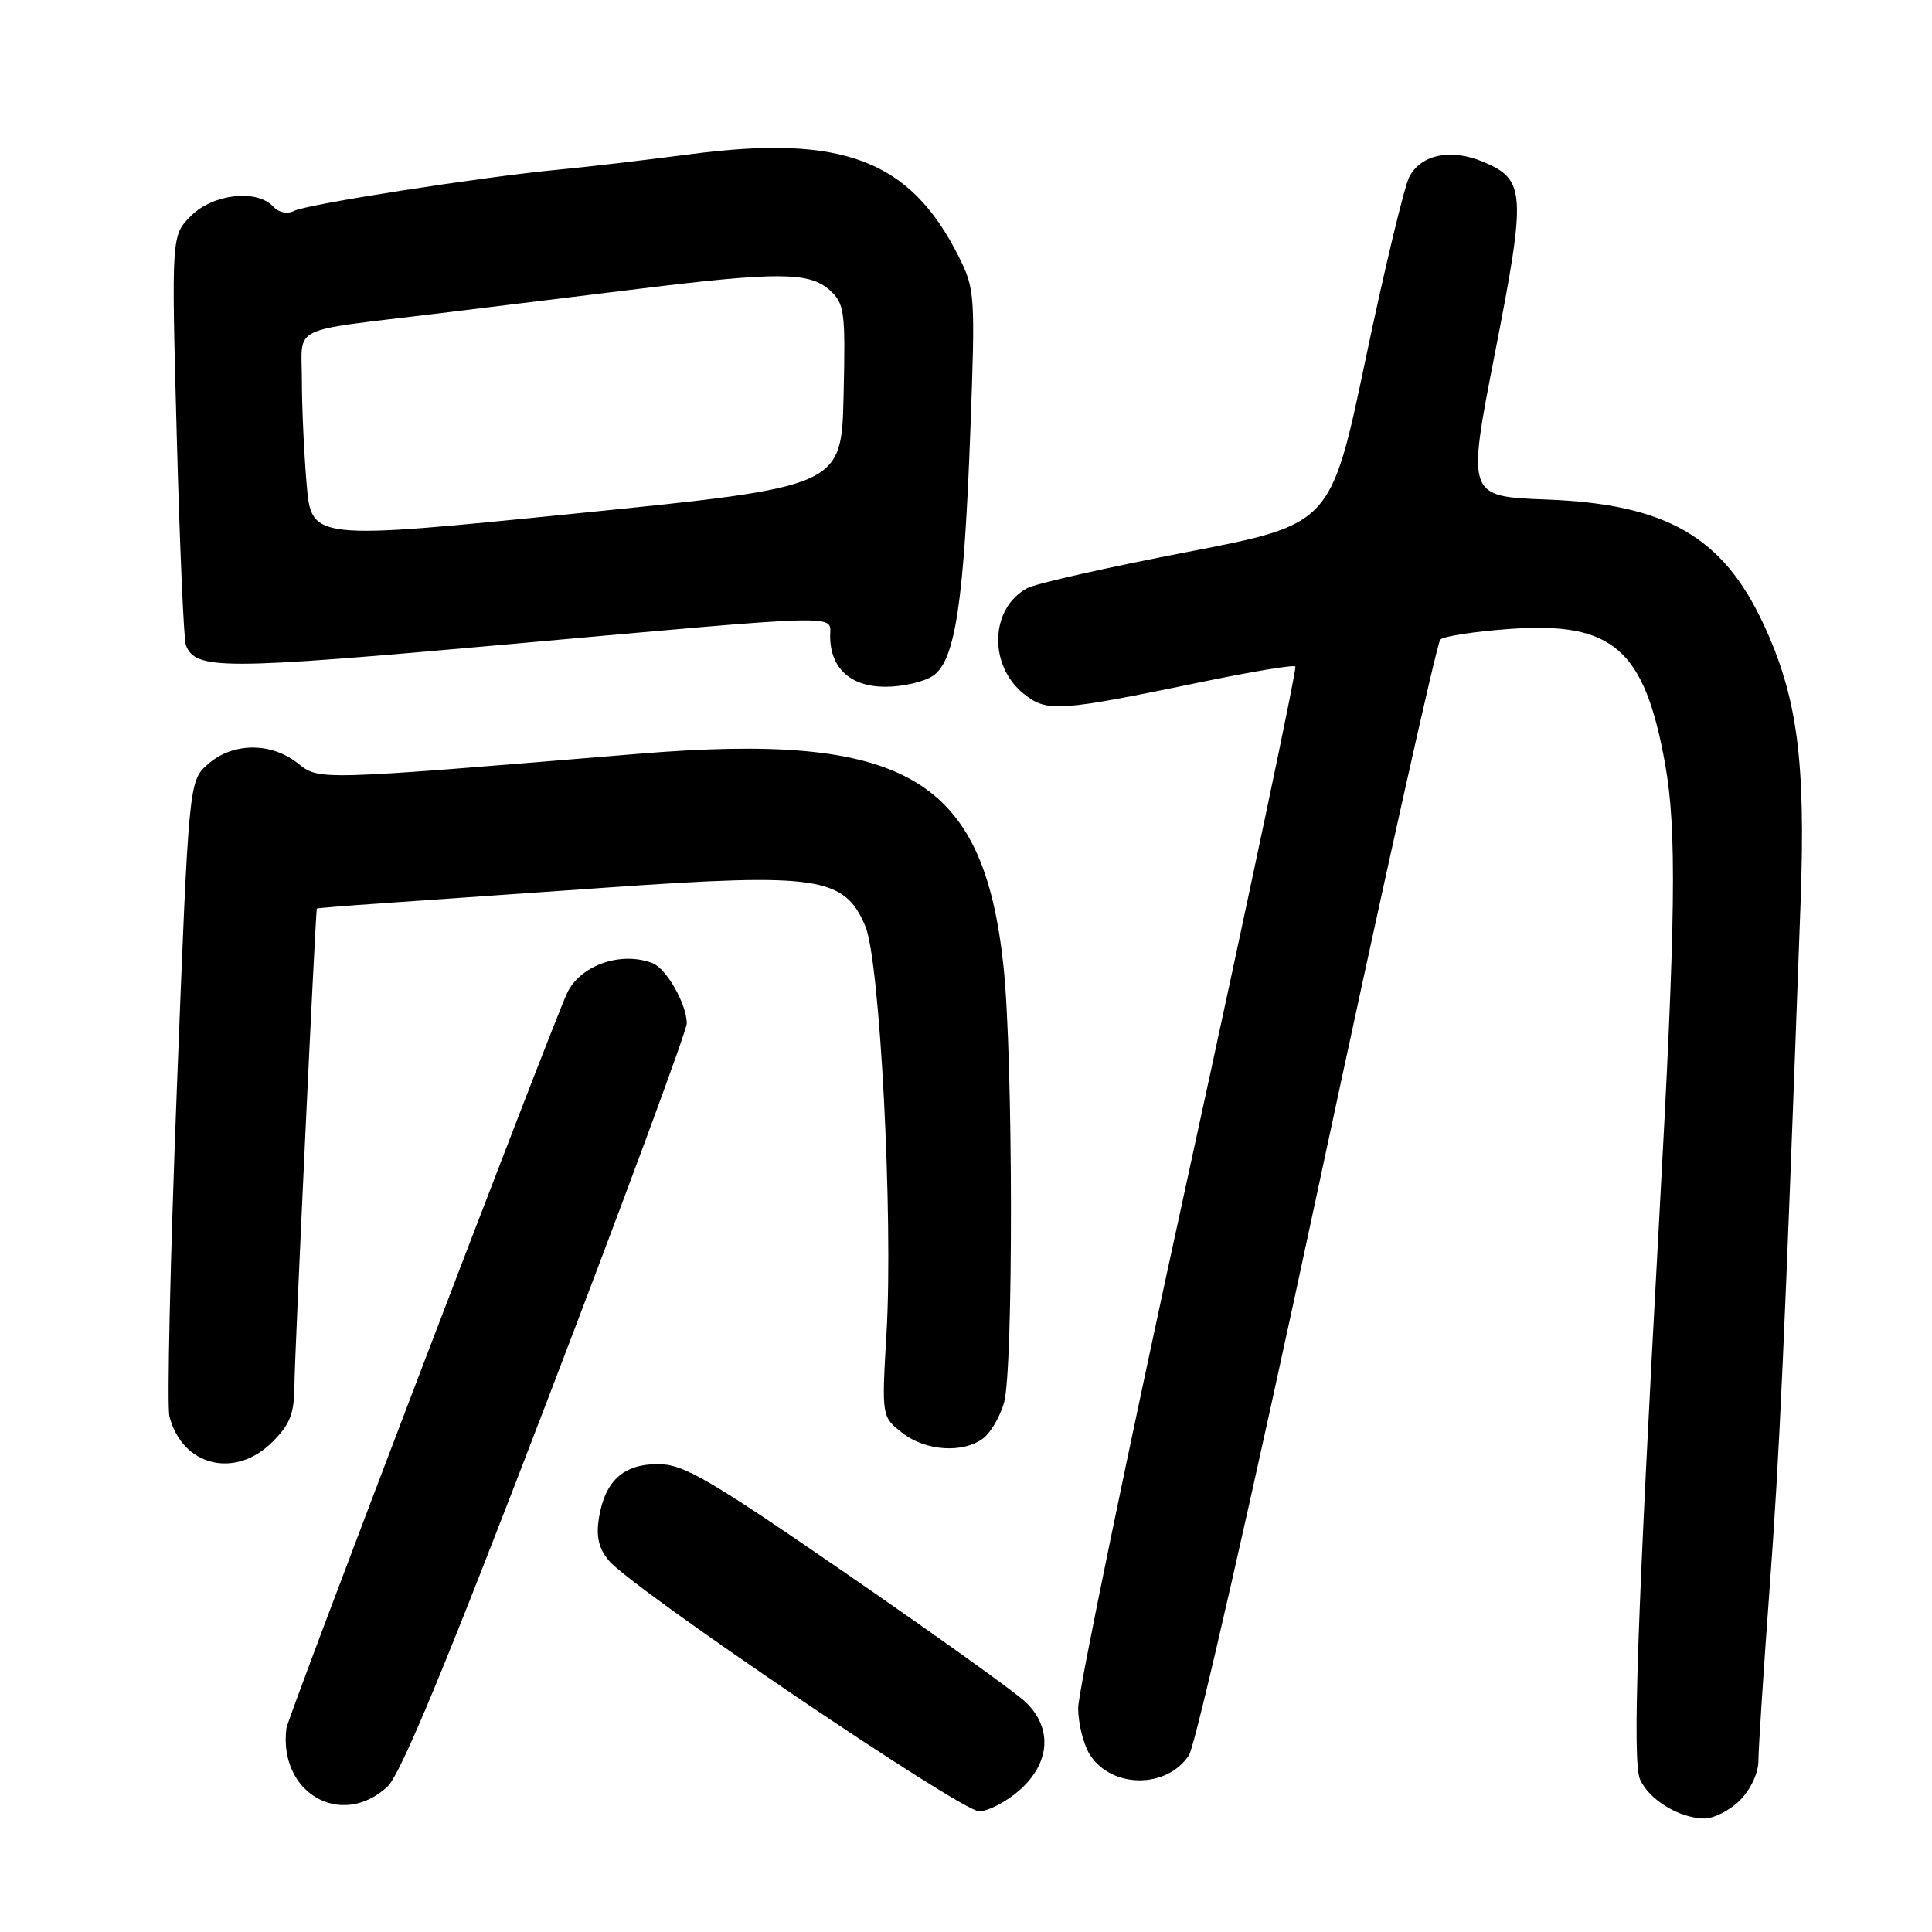 <?xml version="1.0" encoding="UTF-8" standalone="no"?>
<!DOCTYPE svg PUBLIC "-//W3C//DTD SVG 1.1//EN" "http://www.w3.org/Graphics/SVG/1.1/DTD/svg11.dtd" >
<svg xmlns="http://www.w3.org/2000/svg" xmlns:xlink="http://www.w3.org/1999/xlink" version="1.1" viewBox="0 0 256 256">
 <g >
 <path fill="currentColor"
d=" M 230.55 238.55 C 231.98 237.11 233.00 234.93 233.00 233.30 C 233.00 231.76 233.67 221.50 234.48 210.50 C 235.81 192.56 236.45 178.19 238.59 119.50 C 239.27 100.69 238.15 92.30 233.66 82.67 C 228.27 71.10 220.77 66.79 204.94 66.19 C 194.38 65.79 194.38 65.79 198.10 46.73 C 202.26 25.45 202.15 23.80 196.50 21.43 C 192.27 19.67 188.38 20.44 186.77 23.37 C 186.12 24.54 183.51 35.39 180.97 47.49 C 176.36 69.47 176.36 69.47 157.28 73.15 C 146.79 75.17 137.26 77.32 136.12 77.93 C 131.16 80.59 130.94 88.23 135.72 91.99 C 138.76 94.39 140.31 94.28 159.36 90.34 C 165.88 88.99 171.41 88.07 171.64 88.31 C 171.87 88.54 165.49 118.83 157.46 155.62 C 149.42 192.40 142.86 224.22 142.86 226.33 C 142.87 228.44 143.59 231.24 144.45 232.57 C 147.37 237.01 154.63 237.02 157.55 232.57 C 158.41 231.25 166.07 197.64 174.57 157.88 C 183.07 118.11 190.39 85.21 190.85 84.75 C 191.30 84.30 195.48 83.66 200.13 83.33 C 213.74 82.37 217.91 86.02 220.64 101.25 C 222.19 109.93 222.05 121.63 219.88 161.00 C 216.91 215.07 216.28 233.51 217.32 235.80 C 218.55 238.51 222.49 240.90 225.80 240.96 C 227.06 240.98 229.20 239.90 230.55 238.55 Z  M 135.15 237.16 C 139.17 233.56 139.47 228.98 135.92 225.55 C 134.59 224.27 123.96 216.65 112.29 208.61 C 93.90 195.94 90.57 194.00 87.20 194.00 C 82.59 194.00 80.16 196.22 79.36 201.15 C 78.97 203.59 79.33 205.17 80.66 206.77 C 83.74 210.48 127.33 240.00 129.73 240.00 C 130.96 240.00 133.40 238.72 135.15 237.16 Z  M 51.33 236.75 C 53.07 235.15 59.17 220.43 72.39 185.91 C 82.63 159.19 91.00 136.55 91.00 135.61 C 91.00 133.07 88.31 128.33 86.46 127.62 C 82.23 126.00 76.81 127.93 75.11 131.66 C 72.84 136.65 38.13 227.56 37.95 229.00 C 36.88 237.57 45.20 242.39 51.33 236.75 Z  M 36.08 191.08 C 38.49 188.66 39.00 187.32 39.02 183.33 C 39.03 179.88 41.78 121.40 41.98 120.39 C 41.99 120.33 45.94 120.01 50.75 119.68 C 55.56 119.35 69.03 118.41 80.69 117.59 C 108.41 115.65 111.92 116.18 114.67 122.75 C 116.60 127.37 118.36 161.28 117.47 176.61 C 116.82 187.71 116.82 187.71 119.55 189.86 C 122.62 192.27 127.61 192.61 130.29 190.58 C 131.27 189.83 132.51 187.71 133.04 185.87 C 134.29 181.50 134.25 140.20 132.98 128.14 C 130.33 102.98 119.97 96.95 84.50 99.89 C 41.61 103.44 42.35 103.42 39.42 101.11 C 35.87 98.32 30.81 98.38 27.56 101.25 C 25.02 103.50 25.02 103.50 23.43 144.38 C 22.56 166.86 22.12 186.33 22.45 187.65 C 24.11 194.26 31.13 196.02 36.08 191.08 Z  M 123.67 89.52 C 126.58 87.48 127.74 79.75 128.58 56.97 C 129.24 39.07 129.19 38.29 127.02 33.97 C 120.61 21.20 111.67 17.79 91.50 20.43 C 85.45 21.22 77.58 22.15 74.00 22.48 C 64.02 23.42 40.69 27.05 38.98 27.94 C 38.07 28.41 36.96 28.18 36.19 27.36 C 34.01 25.03 28.22 25.69 25.31 28.60 C 22.71 31.20 22.71 31.20 23.42 57.70 C 23.81 72.27 24.36 84.76 24.62 85.46 C 25.90 88.79 29.29 88.78 67.03 85.40 C 112.59 81.31 110.00 81.38 110.00 84.28 C 110.00 88.53 112.69 91.00 117.33 91.00 C 119.66 91.00 122.51 90.33 123.67 89.52 Z  M 40.63 64.13 C 40.28 60.04 40.00 53.85 40.00 50.37 C 40.00 43.01 38.08 43.97 57.50 41.60 C 64.65 40.72 76.80 39.23 84.50 38.29 C 103.07 36.00 107.27 36.03 109.93 38.44 C 111.91 40.23 112.04 41.20 111.78 52.43 C 111.50 64.50 111.50 64.50 76.38 68.03 C 41.26 71.57 41.26 71.57 40.63 64.13 Z "/>
</g>
</svg>